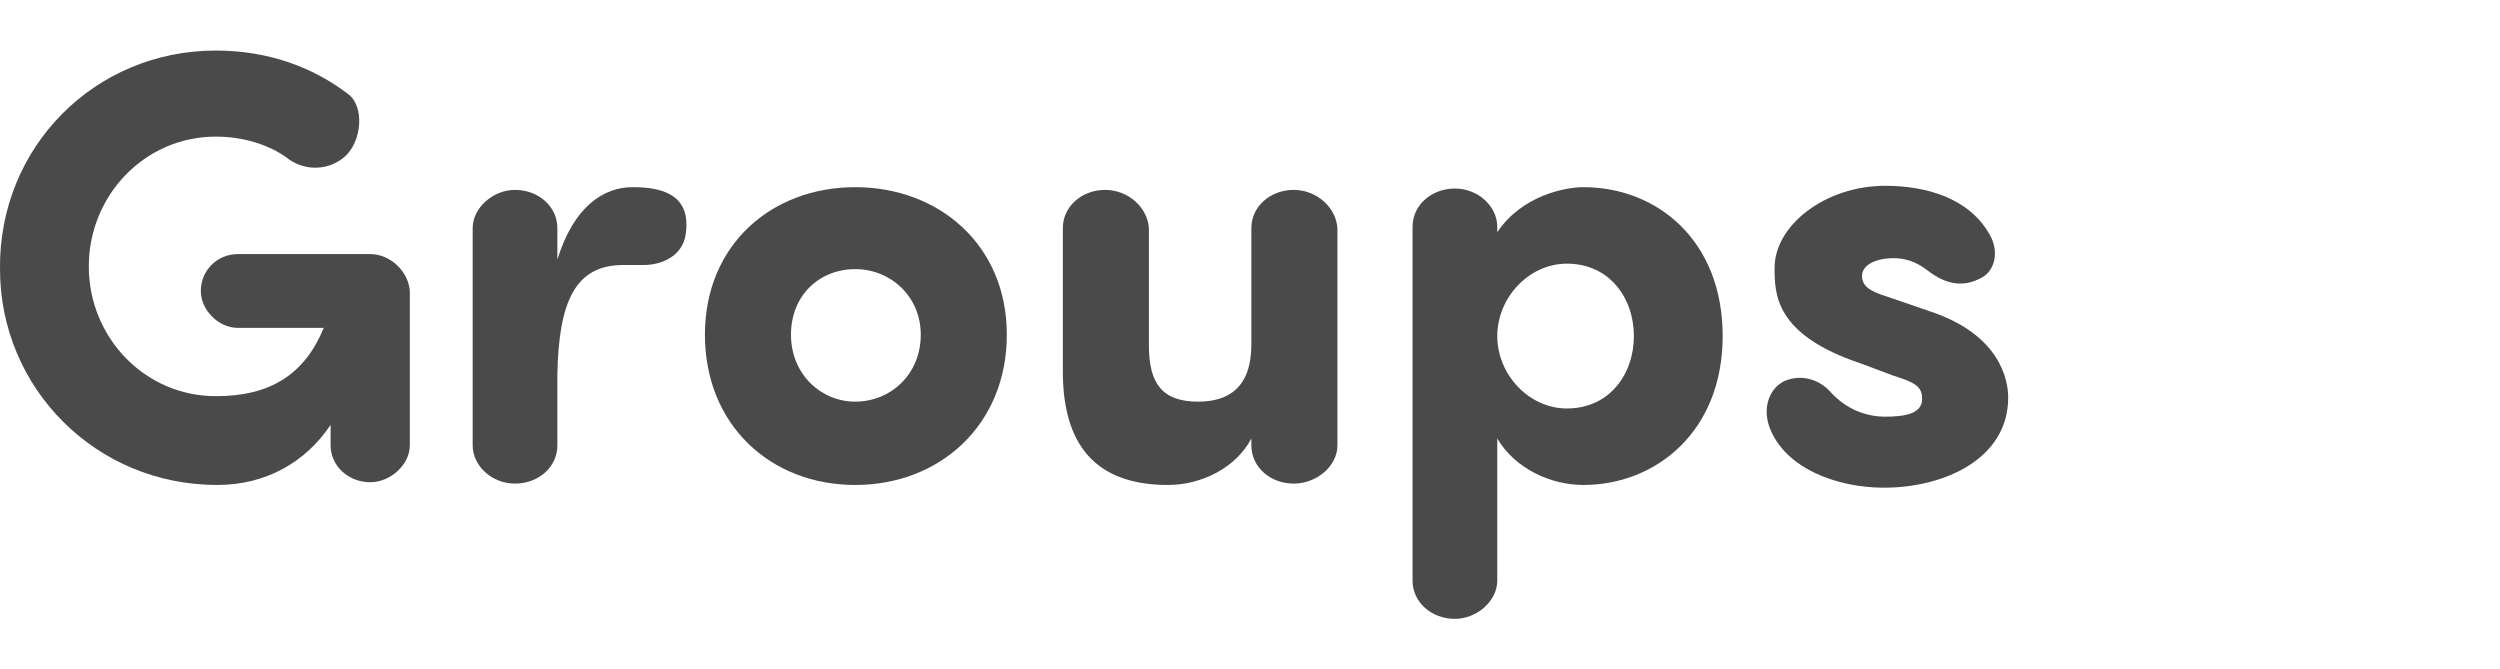 <?xml version="1.0" encoding="utf-8"?>
<!-- Generator: Adobe Illustrator 22.0.1, SVG Export Plug-In . SVG Version: 6.00 Build 0)  -->
<svg version="1.1" id="Layer_1" xmlns="http://www.w3.org/2000/svg" xmlns:xlink="http://www.w3.org/1999/xlink" x="0px" y="0px"
	 viewBox="0 0 183 49" style="enable-background:new 0 0 183 49;" xml:space="preserve">
<style type="text/css">
	.st0{enable-background:new    ;}
	.st1{fill:#4A4A4A;}
</style>
<title>Groups</title>
<desc>Created with Sketch.</desc>
<g id="Page-2">
	<g id="Groups-page-2-groups" transform="translate(-49, -134)">
		<g class="st0">
			<path class="st1" d="M64.8,137.7c3.8,0,7.1,1.2,9.7,3.2c1.2,0.9,1,3.5-0.3,4.6c-1.2,1-2.8,1-4,0.2c-1.4-1.1-3.4-1.7-5.4-1.7
				c-5.2,0-9.3,4.3-9.3,9.5c0,5.2,4.1,9.5,9.3,9.5c4,0,6.5-1.6,7.9-5h-6.3c-1.4,0-2.7-1.3-2.7-2.7c0-1.5,1.2-2.7,2.7-2.7h9.7
				c1.5,0,2.8,1.3,2.9,2.7v11.3c0,1.4-1.4,2.7-2.9,2.7c-1.6,0-2.9-1.2-2.9-2.7v-1.5c-1.8,2.7-4.7,4.4-8.3,4.4
				c-8.9,0-15.9-7.1-15.9-15.8C48.9,144.8,55.9,137.7,64.8,137.7z"/>
			<path class="st1" d="M99.2,151.1c-0.2,1.6-1.7,2.3-3.1,2.3h-1.5c-3.5,0-4.7,2.7-4.8,8v5.2c0,1.6-1.4,2.8-3.1,2.8
				s-3.1-1.3-3.1-2.8v-15.9c0-1.5,1.5-2.8,3.1-2.8c1.7,0,3.1,1.2,3.1,2.8v2.3c1.2-3.9,3.4-5.3,5.5-5.3
				C97.4,147.7,99.6,148.2,99.2,151.1z"/>
			<path class="st1" d="M100.6,158.5c0-6.6,4.9-10.8,11-10.8s11.1,4.2,11.1,10.8s-4.9,11-11.1,11S100.6,165.1,100.6,158.5z
				 M116.4,158.5c0-2.8-2.2-4.8-4.8-4.8c-2.6,0-4.7,1.9-4.7,4.8c0,2.9,2.2,4.9,4.7,4.9C114.2,163.4,116.4,161.4,116.4,158.5z"/>
			<path class="st1" d="M134.5,169.5c-4.7,0-7.7-2.3-7.7-8.3v-10.5c0-1.6,1.4-2.8,3.1-2.8c1.7,0,3.1,1.3,3.2,2.8v8.6
				c0,2.8,1,4.1,3.6,4.1c2.2,0,3.9-1,3.9-4.2v-8.5c0-1.6,1.4-2.8,3.1-2.8c1.7,0,3.1,1.3,3.2,2.8v15.9c0,1.5-1.5,2.8-3.2,2.8
				s-3.1-1.2-3.1-2.8v-0.5C139.5,168.2,137,169.5,134.5,169.5z"/>
			<path class="st1" d="M164.9,147.7c5.4,0,10.2,3.9,10.2,10.9s-4.9,10.9-10.2,10.9c-2.4,0-5-1.2-6.3-3.4v10.4
				c0,1.5-1.5,2.8-3.1,2.8c-1.7,0-3.1-1.2-3.1-2.8v-25.9c0-1.6,1.4-2.8,3.1-2.8c1.7,0,3.1,1.3,3.1,2.8v0.4
				C160.4,148.3,163.6,147.7,164.9,147.7z M163.7,153.3c-2.8,0-5.1,2.5-5.1,5.3c0,2.8,2.3,5.3,5.1,5.3c3.1,0,4.9-2.5,4.9-5.3
				C168.6,155.8,166.8,153.3,163.7,153.3z"/>
			<path class="st1" d="M179.6,161.9c1.4-0.6,2.7,0,3.4,0.8c1.1,1.2,2.5,1.8,4,1.8c1.4,0,2.7-0.2,2.7-1.3c0-0.9-0.5-1.2-2.1-1.7
				l-2.4-0.9c-6.3-2.1-6.3-5.1-6.3-7c0-3.1,3.7-6,8.1-6c3,0,6.1,0.9,7.6,3.5c0.8,1.3,0.4,2.7-0.5,3.2c-1.4,0.8-2.7,0.5-4-0.5
				c-0.9-0.7-1.7-0.9-2.5-0.9c-1.3,0-2.3,0.5-2.3,1.3c0,0.7,0.5,1.1,1.8,1.5l3.2,1.1c5.1,1.7,5.7,5,5.7,6.3c0,4.5-4.7,6.6-9.1,6.6
				c-3.4,0-7.3-1.4-8.4-4.5C178,163.7,178.6,162.4,179.6,161.9z"/>
		</g>
	</g>
</g>
</svg>
